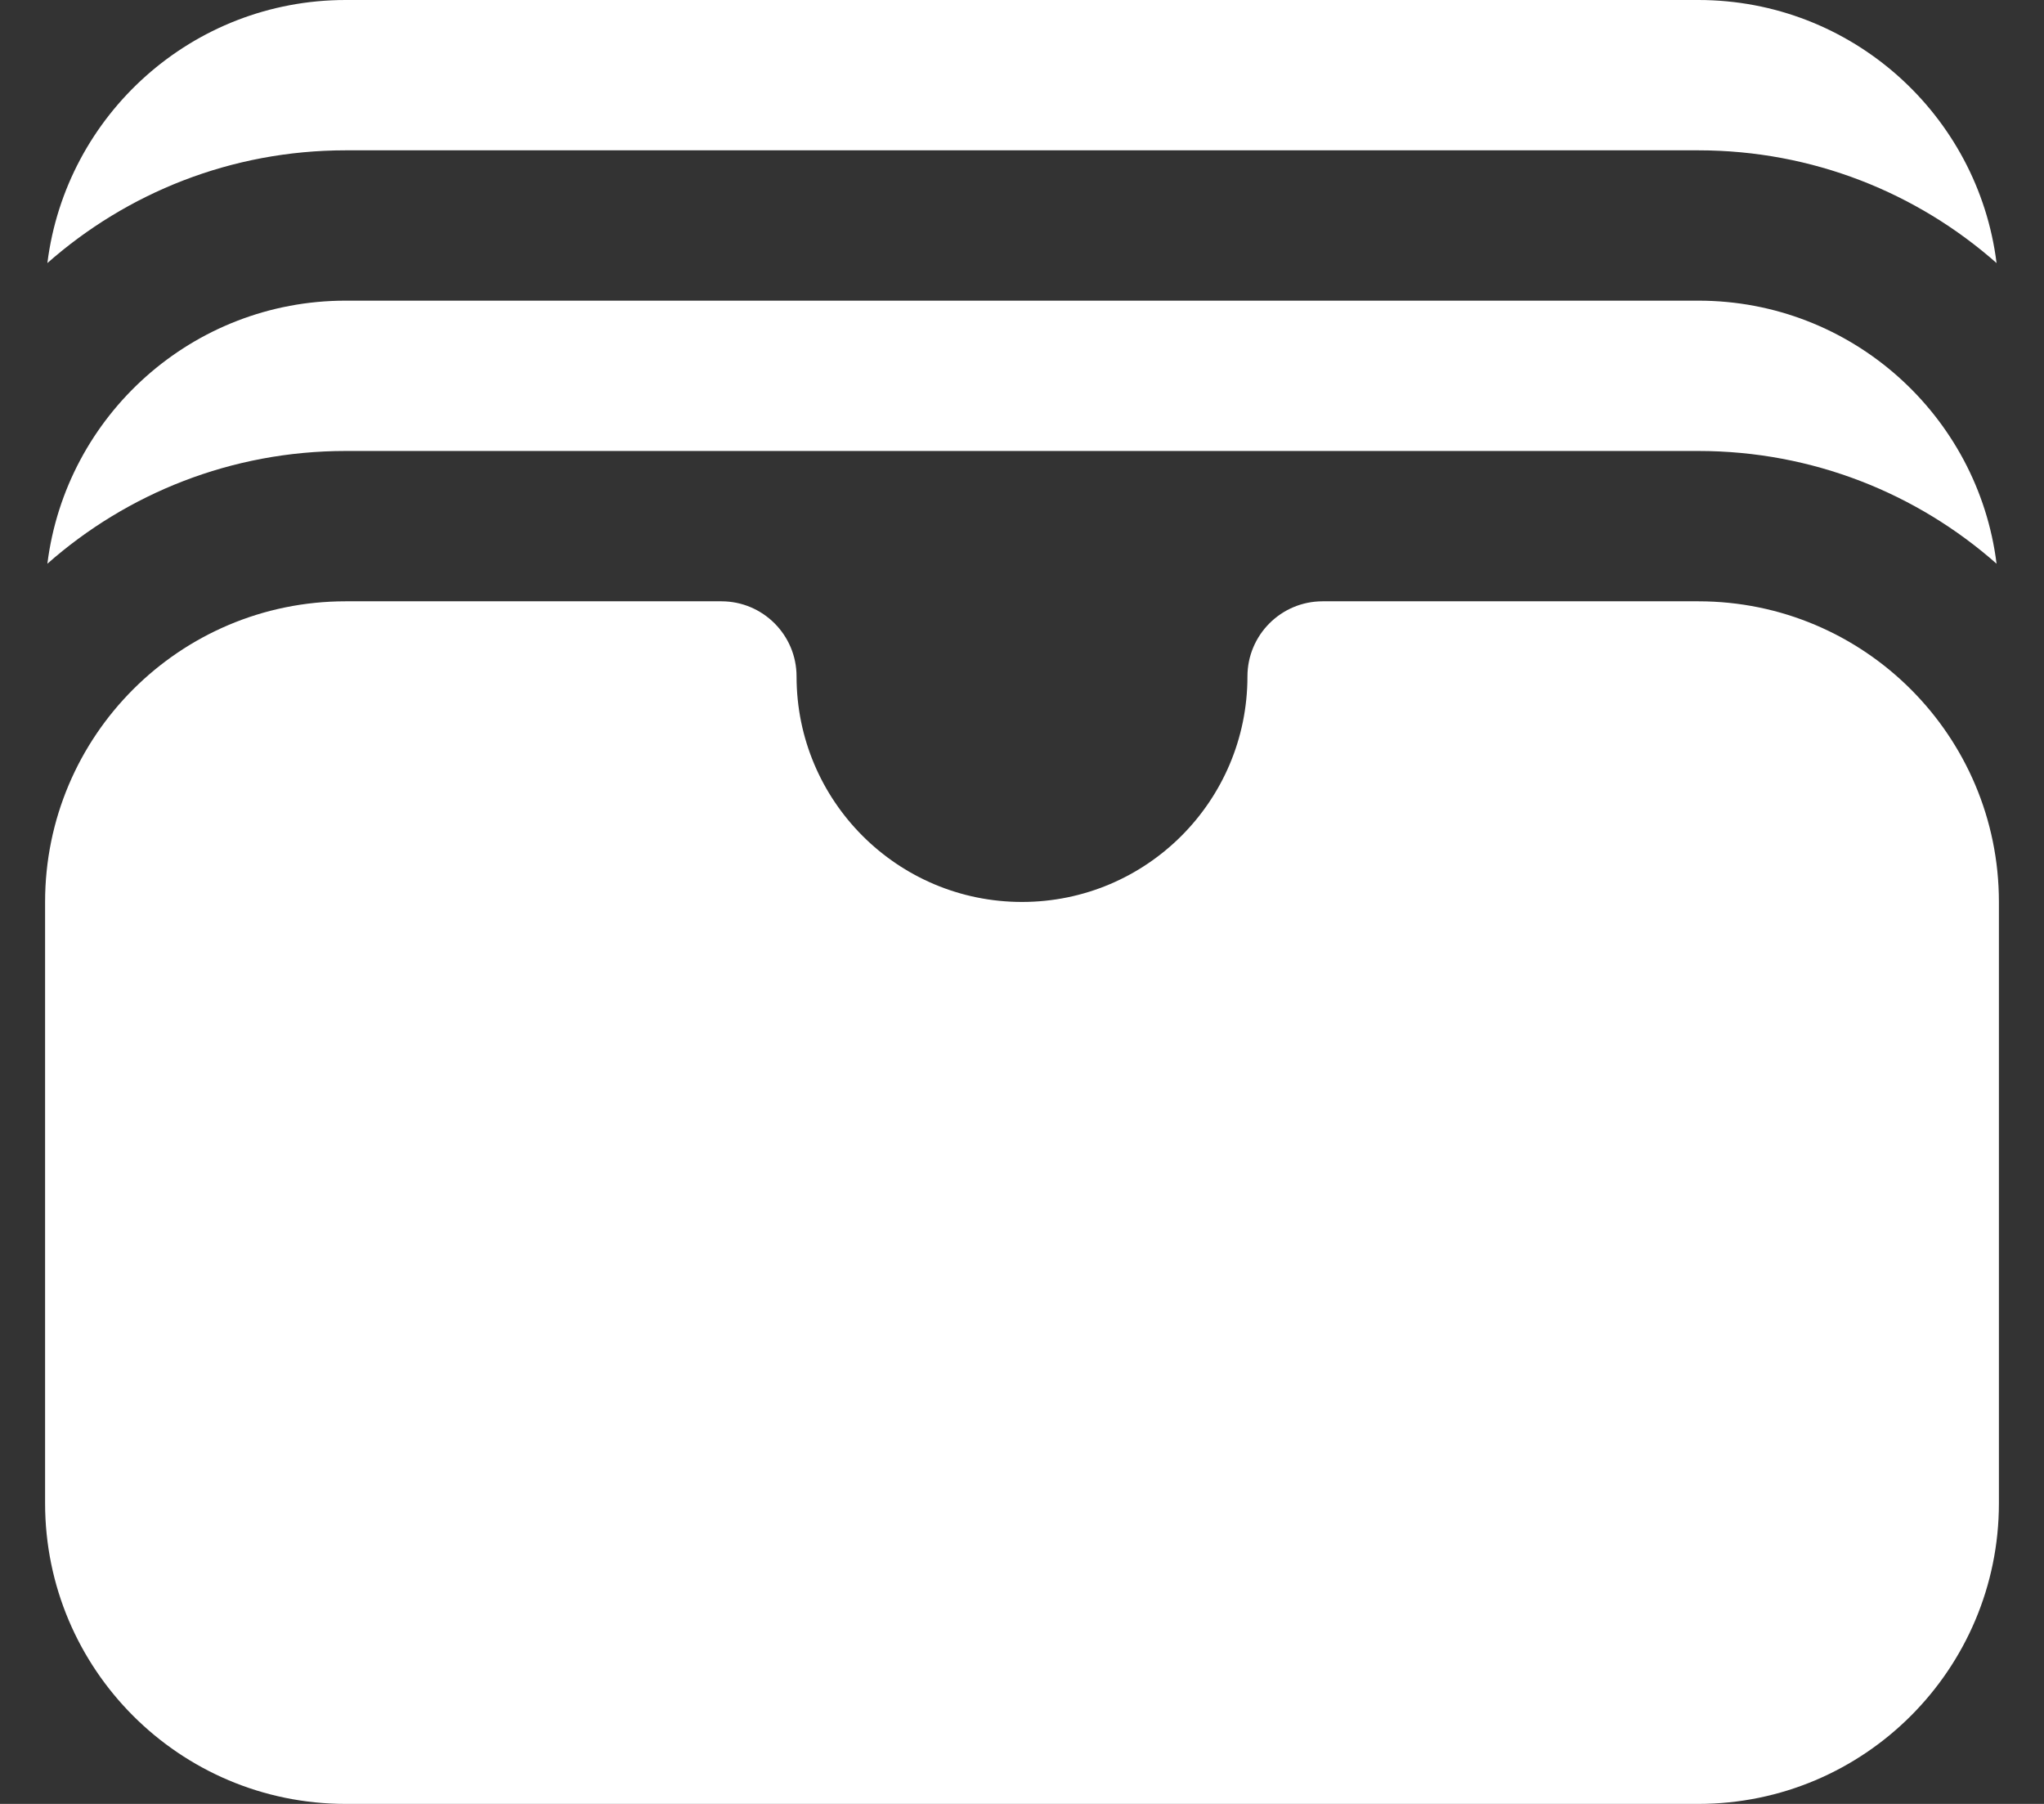 <svg width="34" height="30" viewBox="0 0 34 30" fill="none" xmlns="http://www.w3.org/2000/svg">
<rect x="0" y="0" width="34" height="30" fill="#333333" stroke="none"/>
<path d="M0.788 4.375C2.111 3.208 3.848 2.5 5.75 2.5H28.25C30.152 2.5 31.889 3.208 33.211 4.375C32.904 1.909 30.8 0 28.25 0H5.75C3.2 0 1.096 1.909 0.788 4.375Z" fill="white"/>
<path d="M0.788 9.375C2.111 8.208 3.848 7.5 5.75 7.5H28.25C30.152 7.5 31.889 8.208 33.211 9.375C32.904 6.909 30.8 5 28.25 5H5.75C3.2 5 1.096 6.909 0.788 9.375Z" fill="white"/>
<path d="M5.75 10C2.989 10 0.75 12.239 0.75 15V25C0.75 27.761 2.989 30 5.75 30H28.25C31.011 30 33.25 27.761 33.25 25V15C33.25 12.239 31.011 10 28.25 10H22C21.31 10 20.75 10.56 20.75 11.25C20.75 13.321 19.071 15 17 15C14.929 15 13.25 13.321 13.25 11.25C13.25 10.56 12.69 10 12 10H5.75Z" fill="white"/>
</svg>
